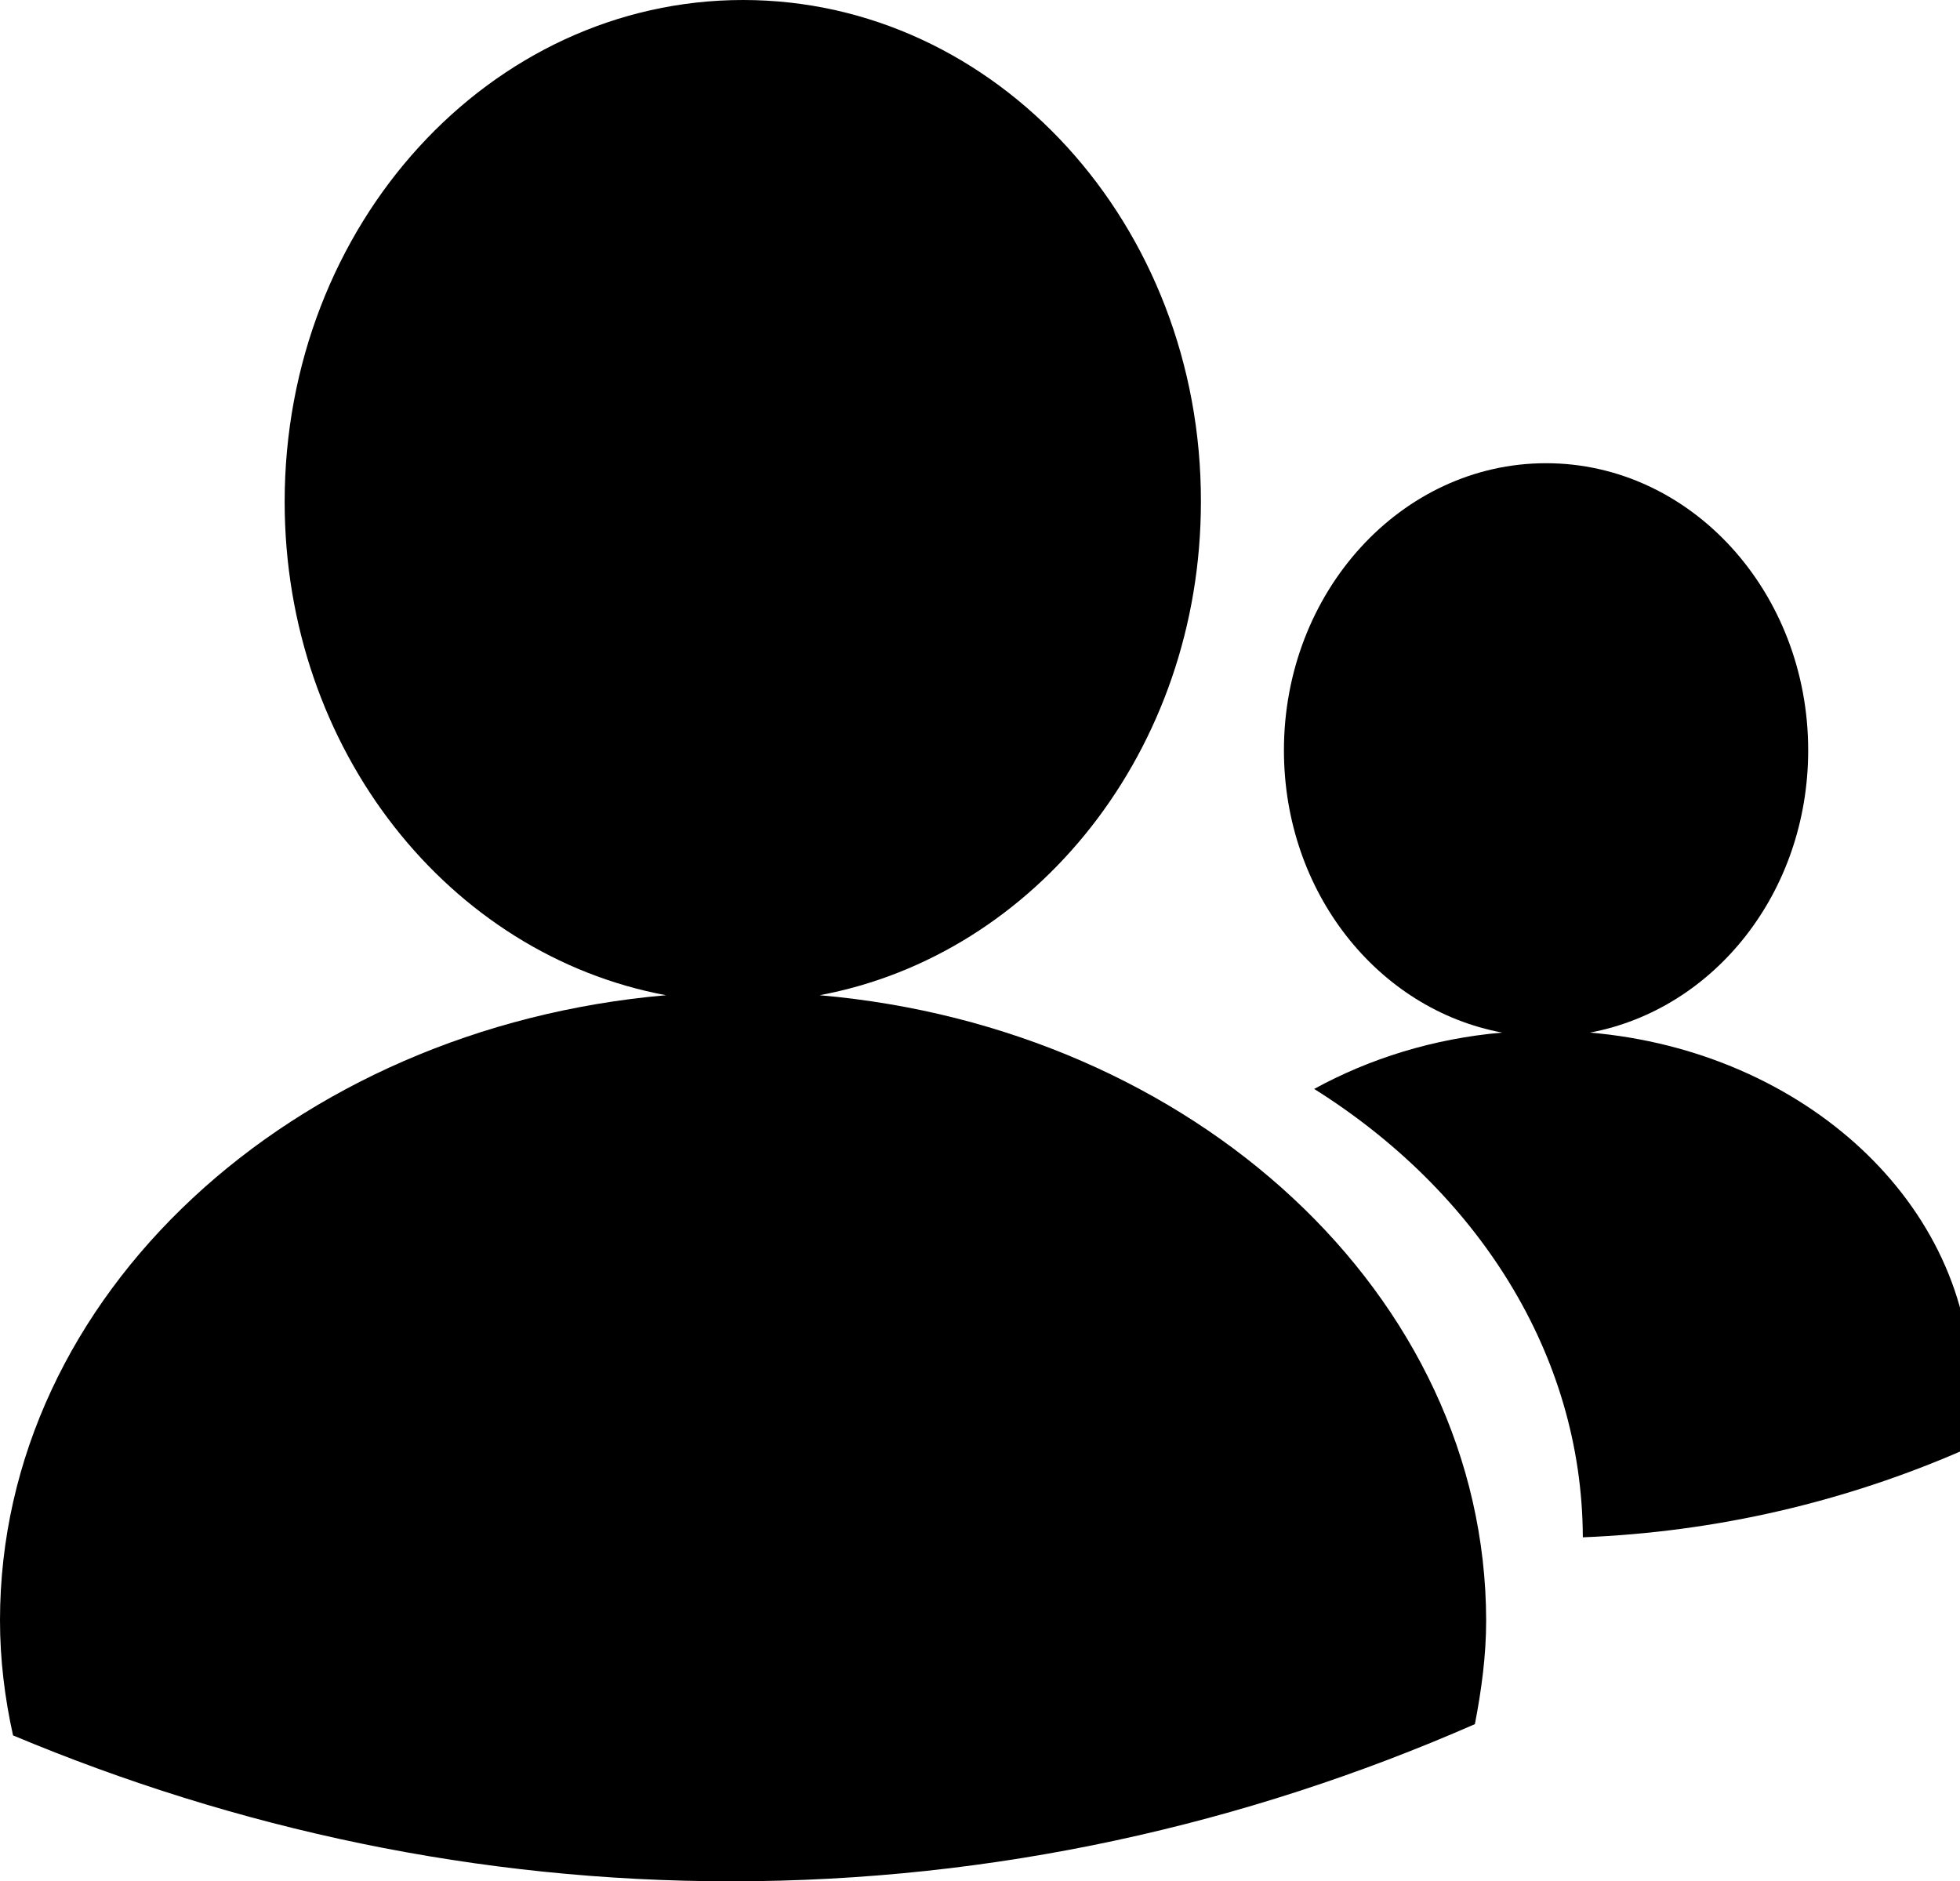 <svg version="1.1" id="Layer_1" xmlns="http://www.w3.org/2000/svg" xmlns:xlink="http://www.w3.org/1999/xlink" x="0px" y="0px"
	 viewBox="0 0 33.05 31.72" style="enable-background:new 0 0 33.05 31.72;" xml:space="preserve">
<path class="st0" d="M13.82,16.78c3.65-0.68,6.43-4.13,6.43-8.32C20.26,3.79,16.8,0,12.53,0S4.8,3.79,4.8,8.46
	c0,4.19,2.78,7.64,6.43,8.32C4.92,17.33,0,21.84,0,27.32c0,0.66,0.08,1.31,0.22,1.94c3.77,1.58,7.84,2.46,12.11,2.46
	c4.43,0,8.66-0.95,12.54-2.65c0.11-0.57,0.19-1.15,0.19-1.75C25.05,21.84,20.13,17.33,13.82,16.78z"/>
<path class="st0" d="M26.81,17.41c2.09-0.39,3.68-2.36,3.68-4.76c0-2.67-1.98-4.84-4.42-4.84s-4.42,2.17-4.42,4.84
	c0,2.4,1.59,4.37,3.68,4.76c-1.16,0.1-2.24,0.44-3.17,0.95c2.74,1.72,4.52,4.46,4.53,7.56c2.26-0.09,4.43-0.6,6.44-1.48
	c0.07-0.33,0.11-0.66,0.11-1C33.24,20.3,30.42,17.72,26.81,17.41z"/>
</svg>
